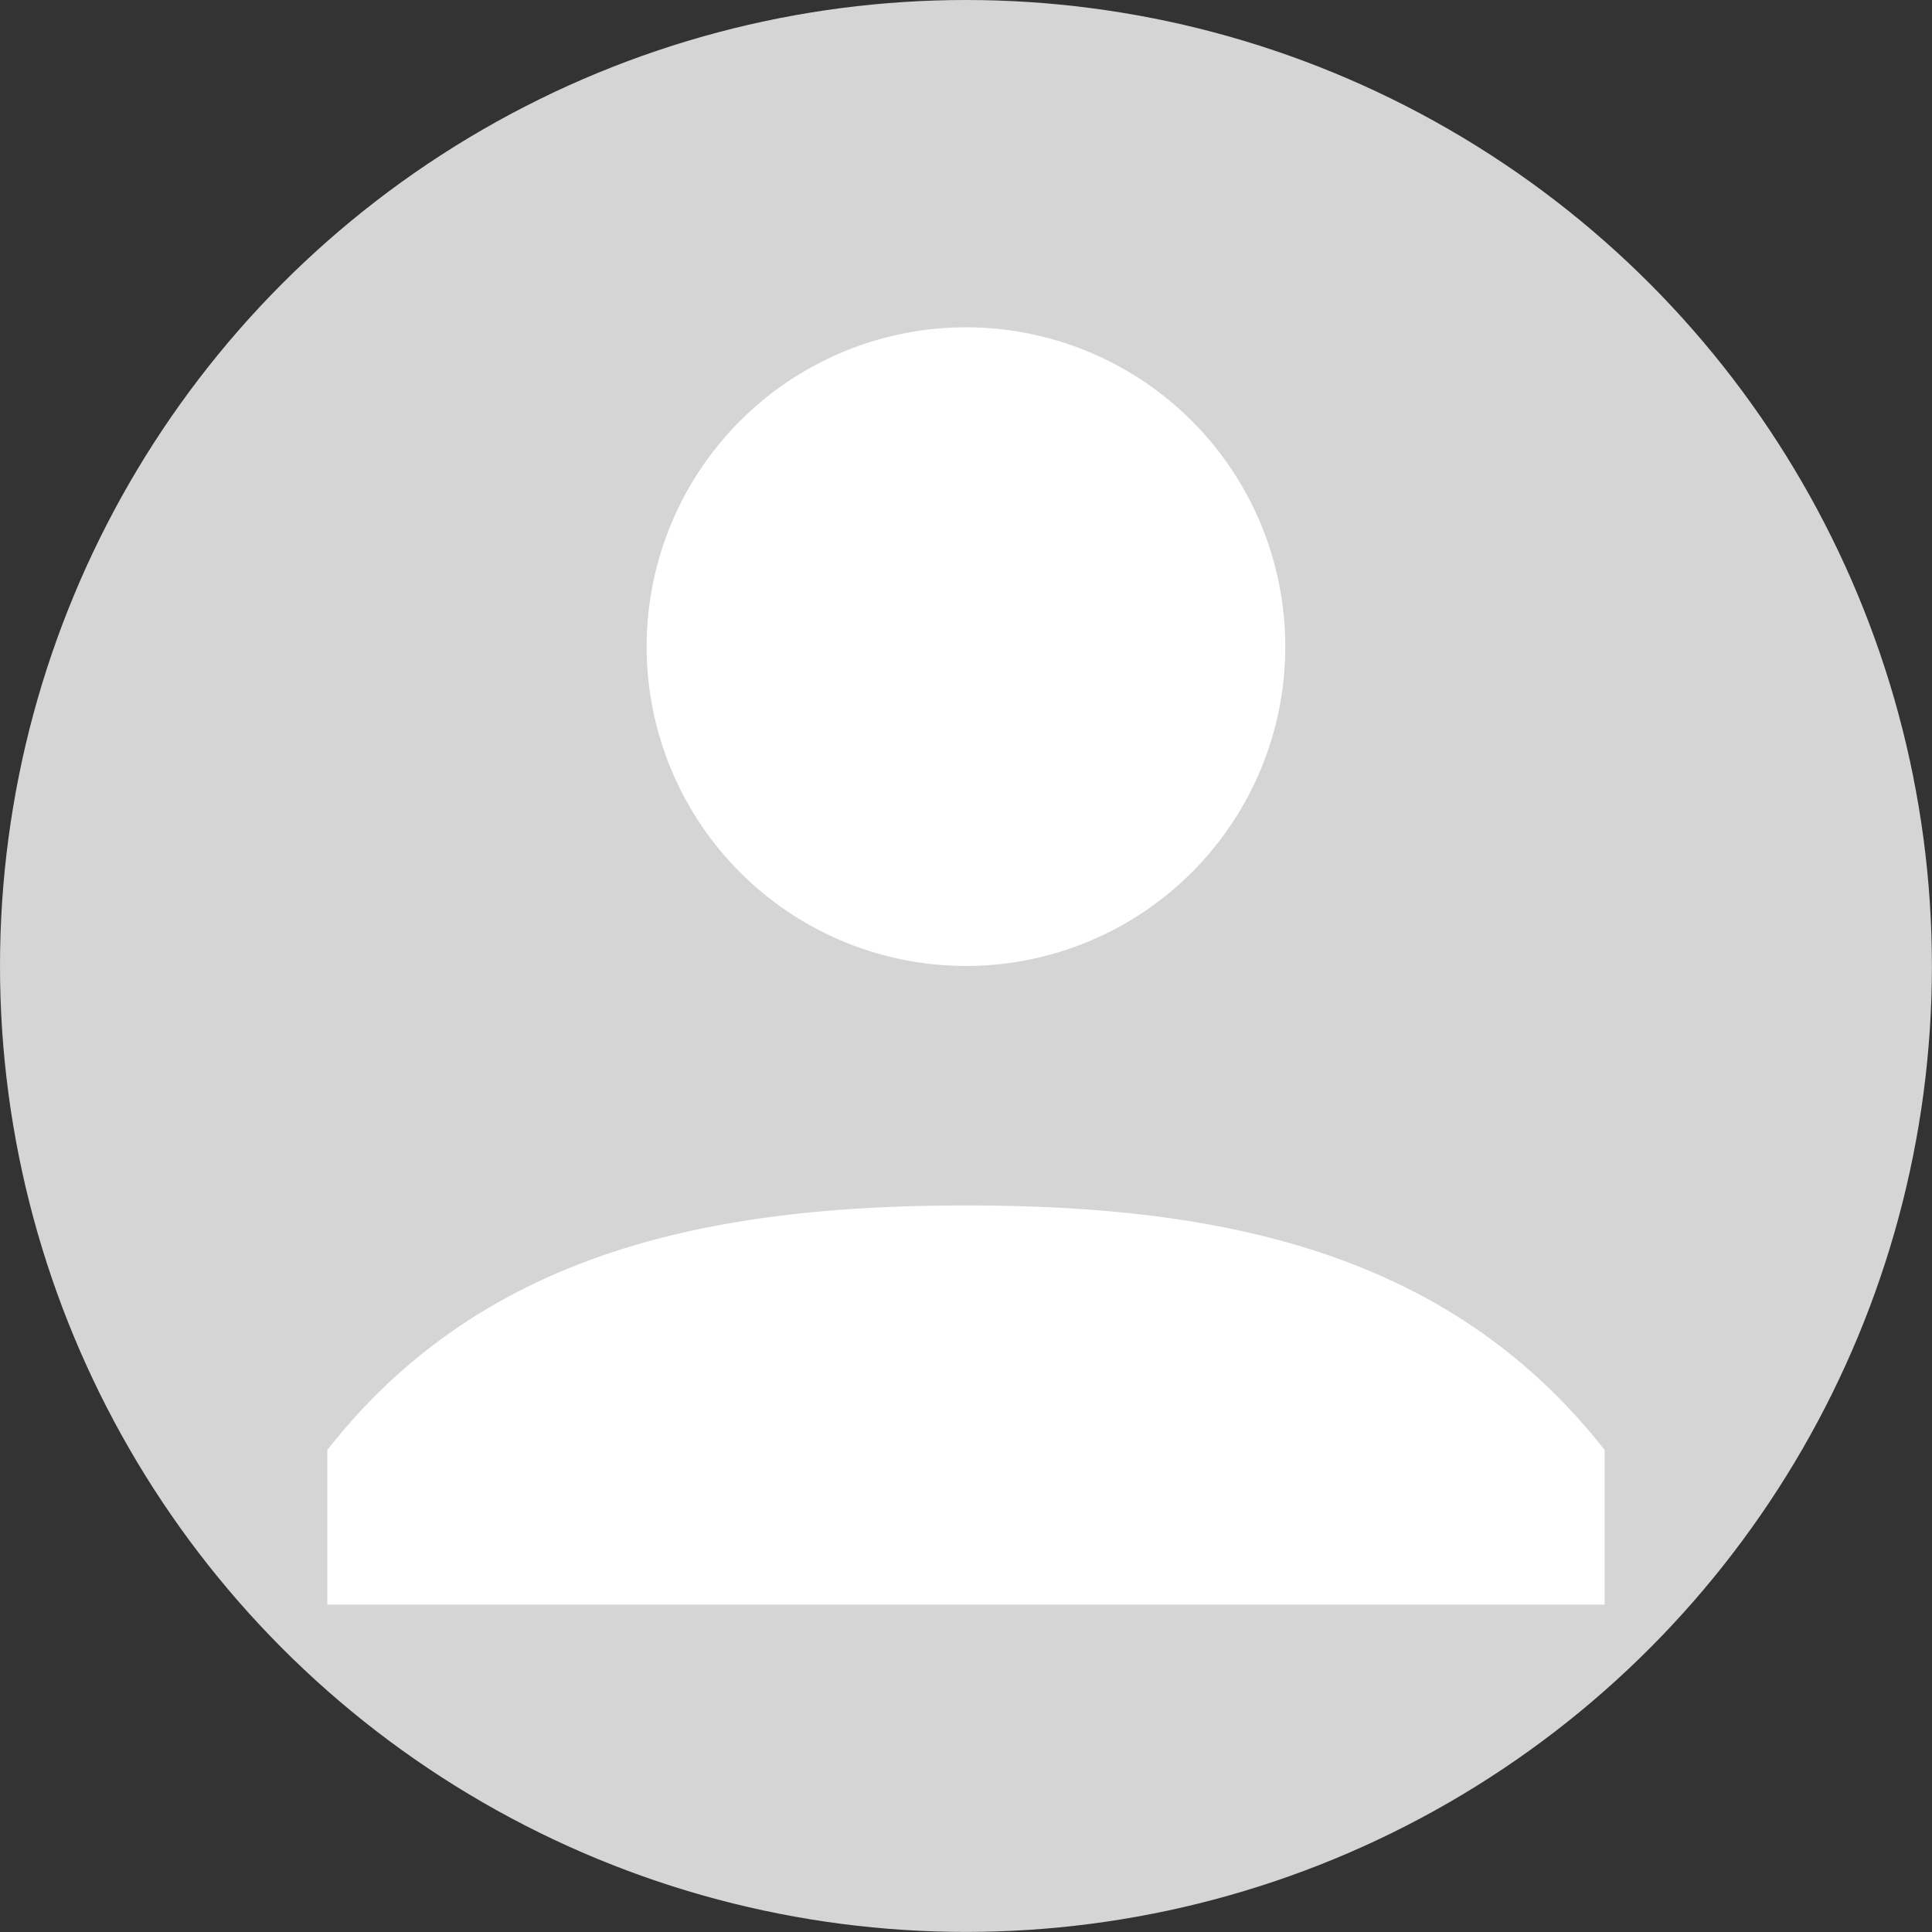 <?xml version="1.0" encoding="UTF-8" standalone="no"?>
<svg
   width="24.201"
   height="24.201"
   viewBox="0 0 24.201 24.201"
   version="1.1"
   id="svg5"
   sodipodi:docname="user.svg"
   inkscape:version="1.1.2 (0a00cf5339, 2022-02-04)"
   xmlns:inkscape="http://www.inkscape.org/namespaces/inkscape"
   xmlns:sodipodi="http://sodipodi.sourceforge.net/DTD/sodipodi-0.dtd"
   xmlns="http://www.w3.org/2000/svg"
   xmlns:svg="http://www.w3.org/2000/svg">
  <rect x="0" y="0" width="24.201" height="24.201" fill="#333333" stroke="none"/>
  <defs
     id="defs9" />
  <sodipodi:namedview
     id="namedview7"
     pagecolor="#ffffff"
     bordercolor="#666666"
     borderopacity="1.0"
     inkscape:pageshadow="2"
     inkscape:pageopacity="0.0"
     inkscape:pagecheckerboard="0"
     showgrid="false"
     inkscape:zoom="16.175068"
     inkscape:cx="11.282797"
     inkscape:cy="12.055591"
     inkscape:window-width="1366"
     inkscape:window-height="739"
     inkscape:window-x="17"
     inkscape:window-y="0"
     inkscape:window-maximized="0"
     inkscape:current-layer="svg5" />
  <circle
     style="fill:#d5d5d5;fill-opacity:1;stroke-width:1.758"
     id="path1121"
     cx="12.1"
     cy="12.1"
     r="12.1" />
  <path
     id="feUser2"
     d="m 12.1,12.1 a 4,4 0 1 1 0,-8 4,4 0 0 1 0,8 z m 0,3 c 3.186,0 6.045,0.571 8,3.063 v 1.937 H 4.1 v -1.937 c 1.955,-2.493 4.814,-3.063 8,-3.063 z"
     style="fill:#ffffff;fill-opacity:1;fill-rule:nonzero;stroke:none;stroke-width:1" />
</svg>
